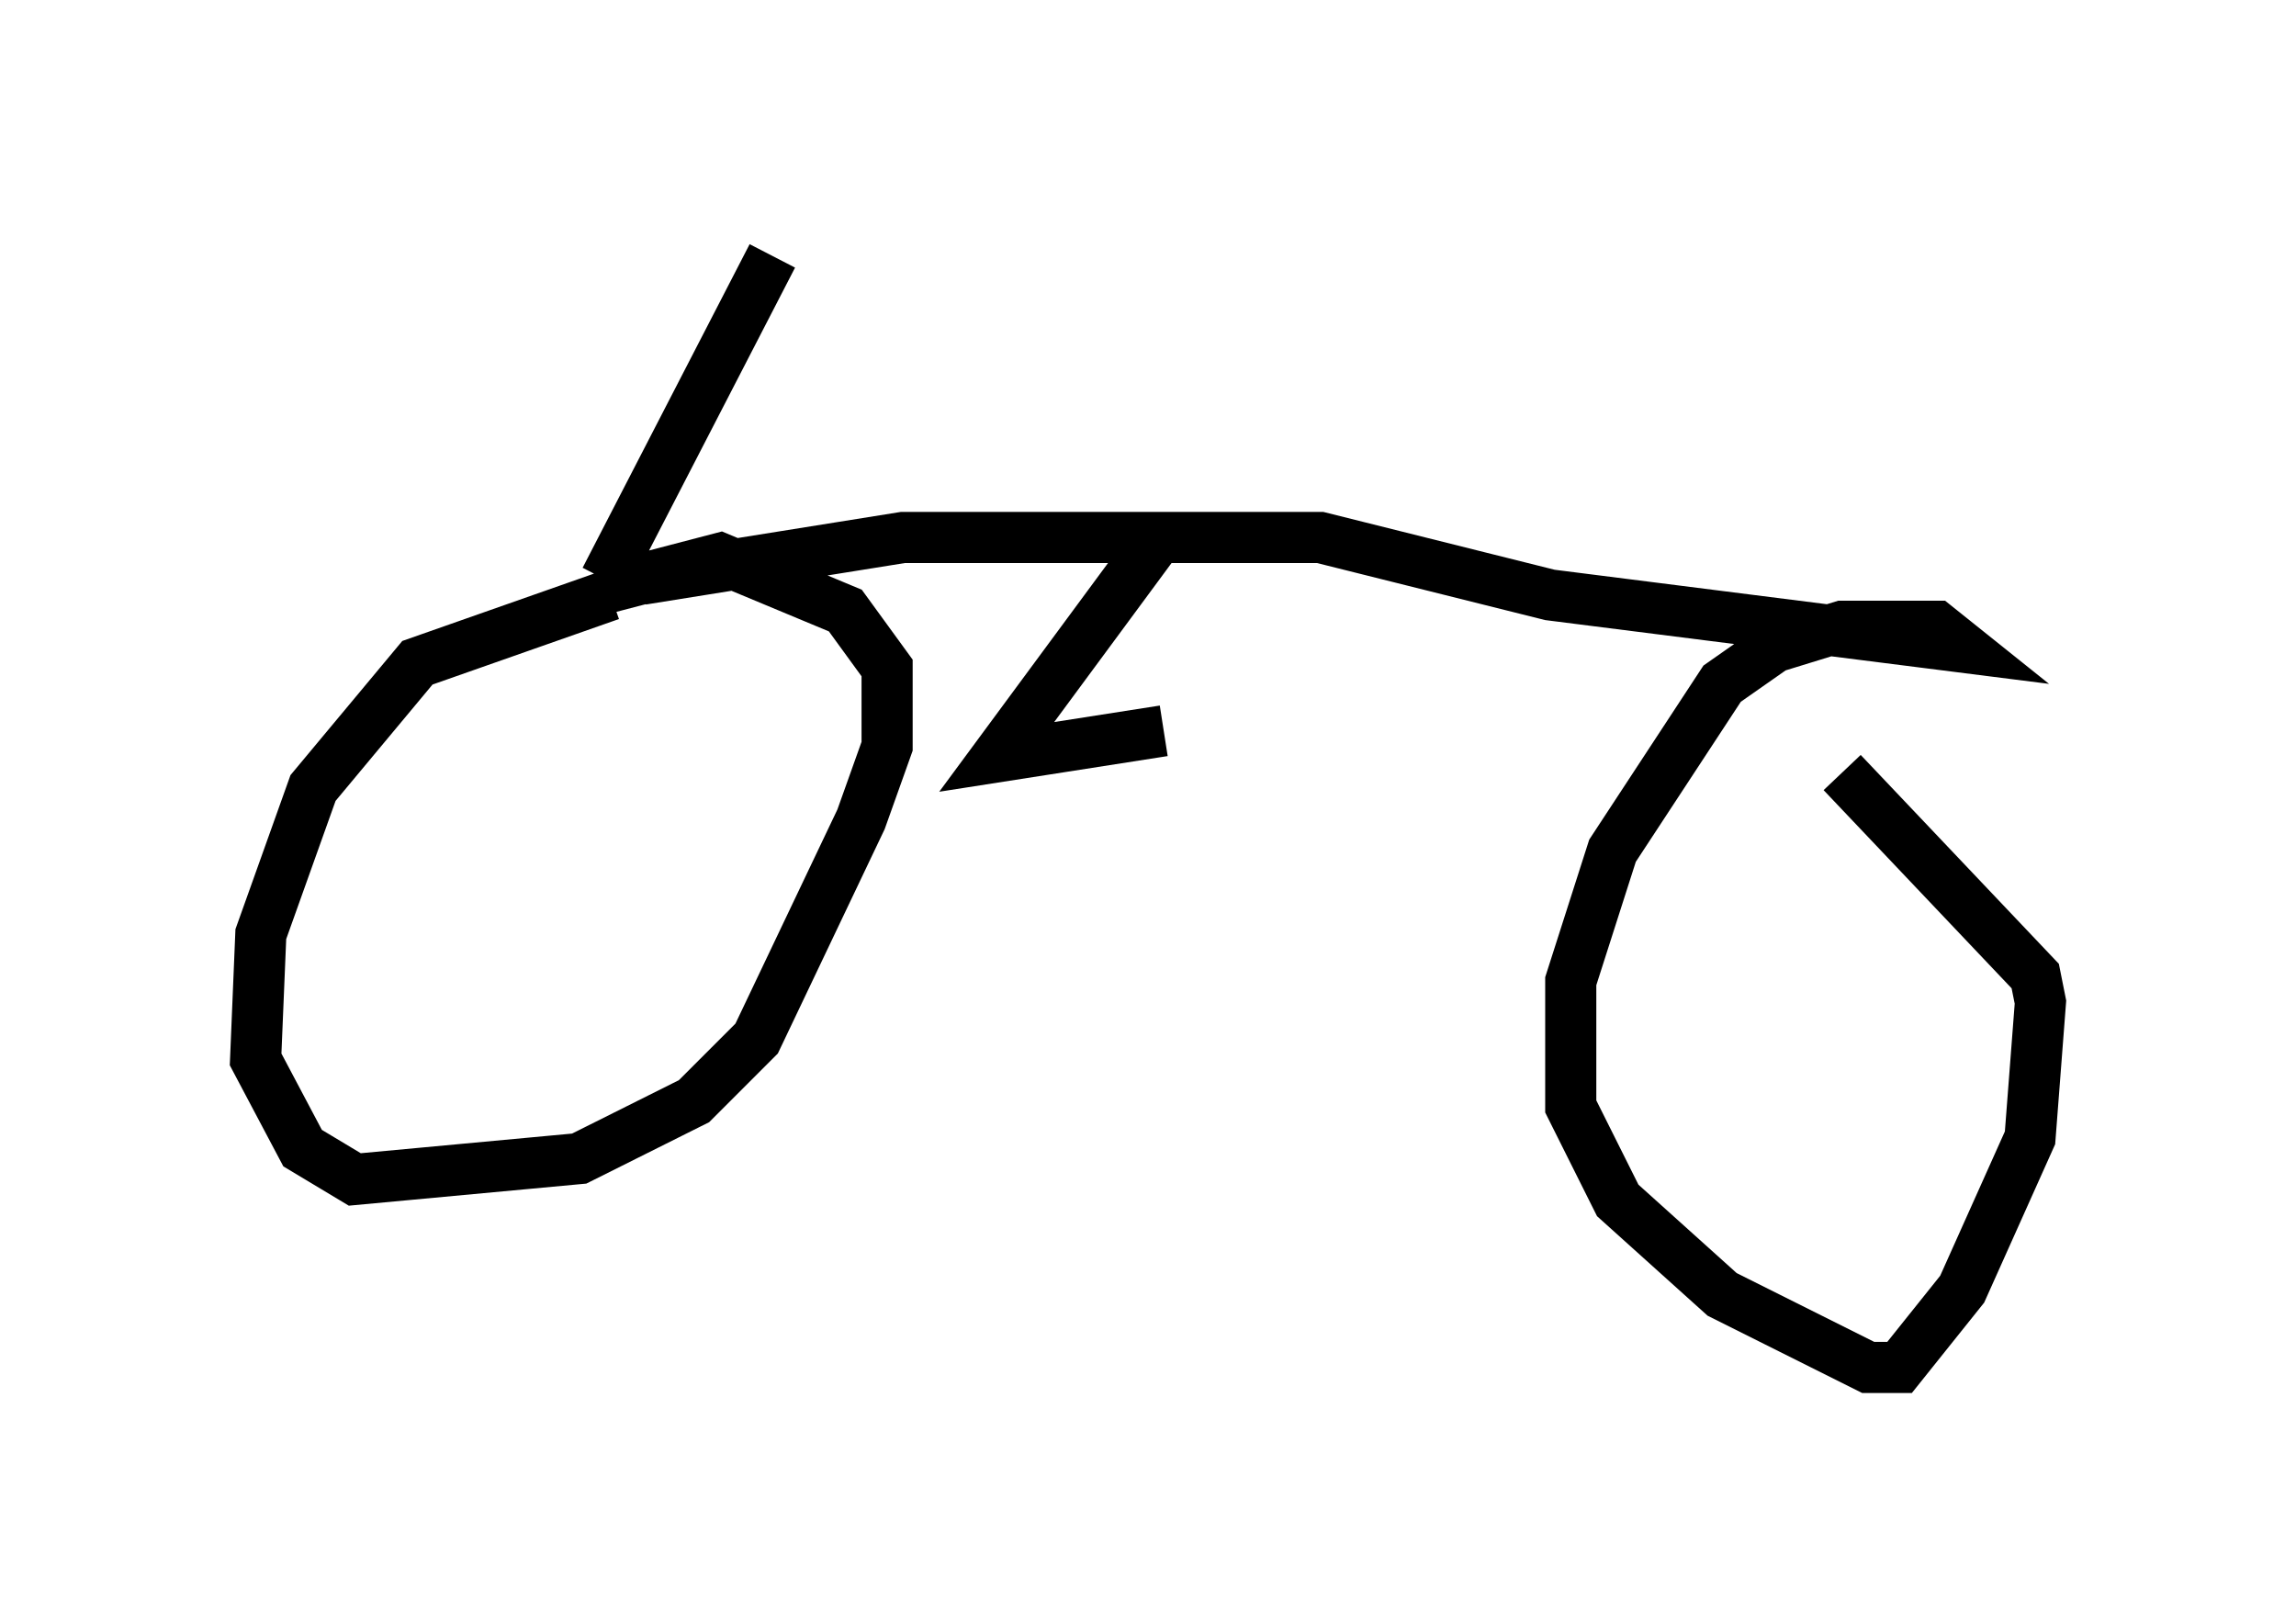 <?xml version="1.0" encoding="utf-8" ?>
<svg baseProfile="full" height="31.744" version="1.1" width="44.913" xmlns="http://www.w3.org/2000/svg" xmlns:ev="http://www.w3.org/2001/xml-events" xmlns:xlink="http://www.w3.org/1999/xlink"><defs /><rect fill="white" height="31.744" width="44.913" x="0" y="0" /><path d="M13.575, 11.942 m-1.633, -0.306 l-3.777, 1.327 -2.042, 2.45 l-1.021, 2.858 -0.102, 2.45 l0.919, 1.735 1.021, 0.613 l4.39, -0.408 2.246, -1.123 l1.225, -1.225 2.042, -4.288 l0.51, -1.429 0.0, -1.531 l-0.817, -1.123 -2.45, -1.021 l-2.348, 0.613 m0.817, -0.204 l5.104, -0.817 8.167, 0.0 l4.492, 1.123 8.065, 1.021 l-0.51, -0.408 -1.838, 0.0 l-1.327, 0.408 -1.021, 0.715 l-2.144, 3.267 -0.817, 2.552 l0.0, 2.45 0.919, 1.838 l2.042, 1.838 2.858, 1.429 l0.613, 0.0 1.225, -1.531 l1.327, -2.96 0.204, -2.654 l-0.102, -0.51 -3.777, -3.981 m-13.373, -4.594 l-3.165, 4.288 3.267, -0.51 m-10.923, -2.96 l3.267, -6.329 " fill="none" stroke="black" stroke-width="1" /></svg>